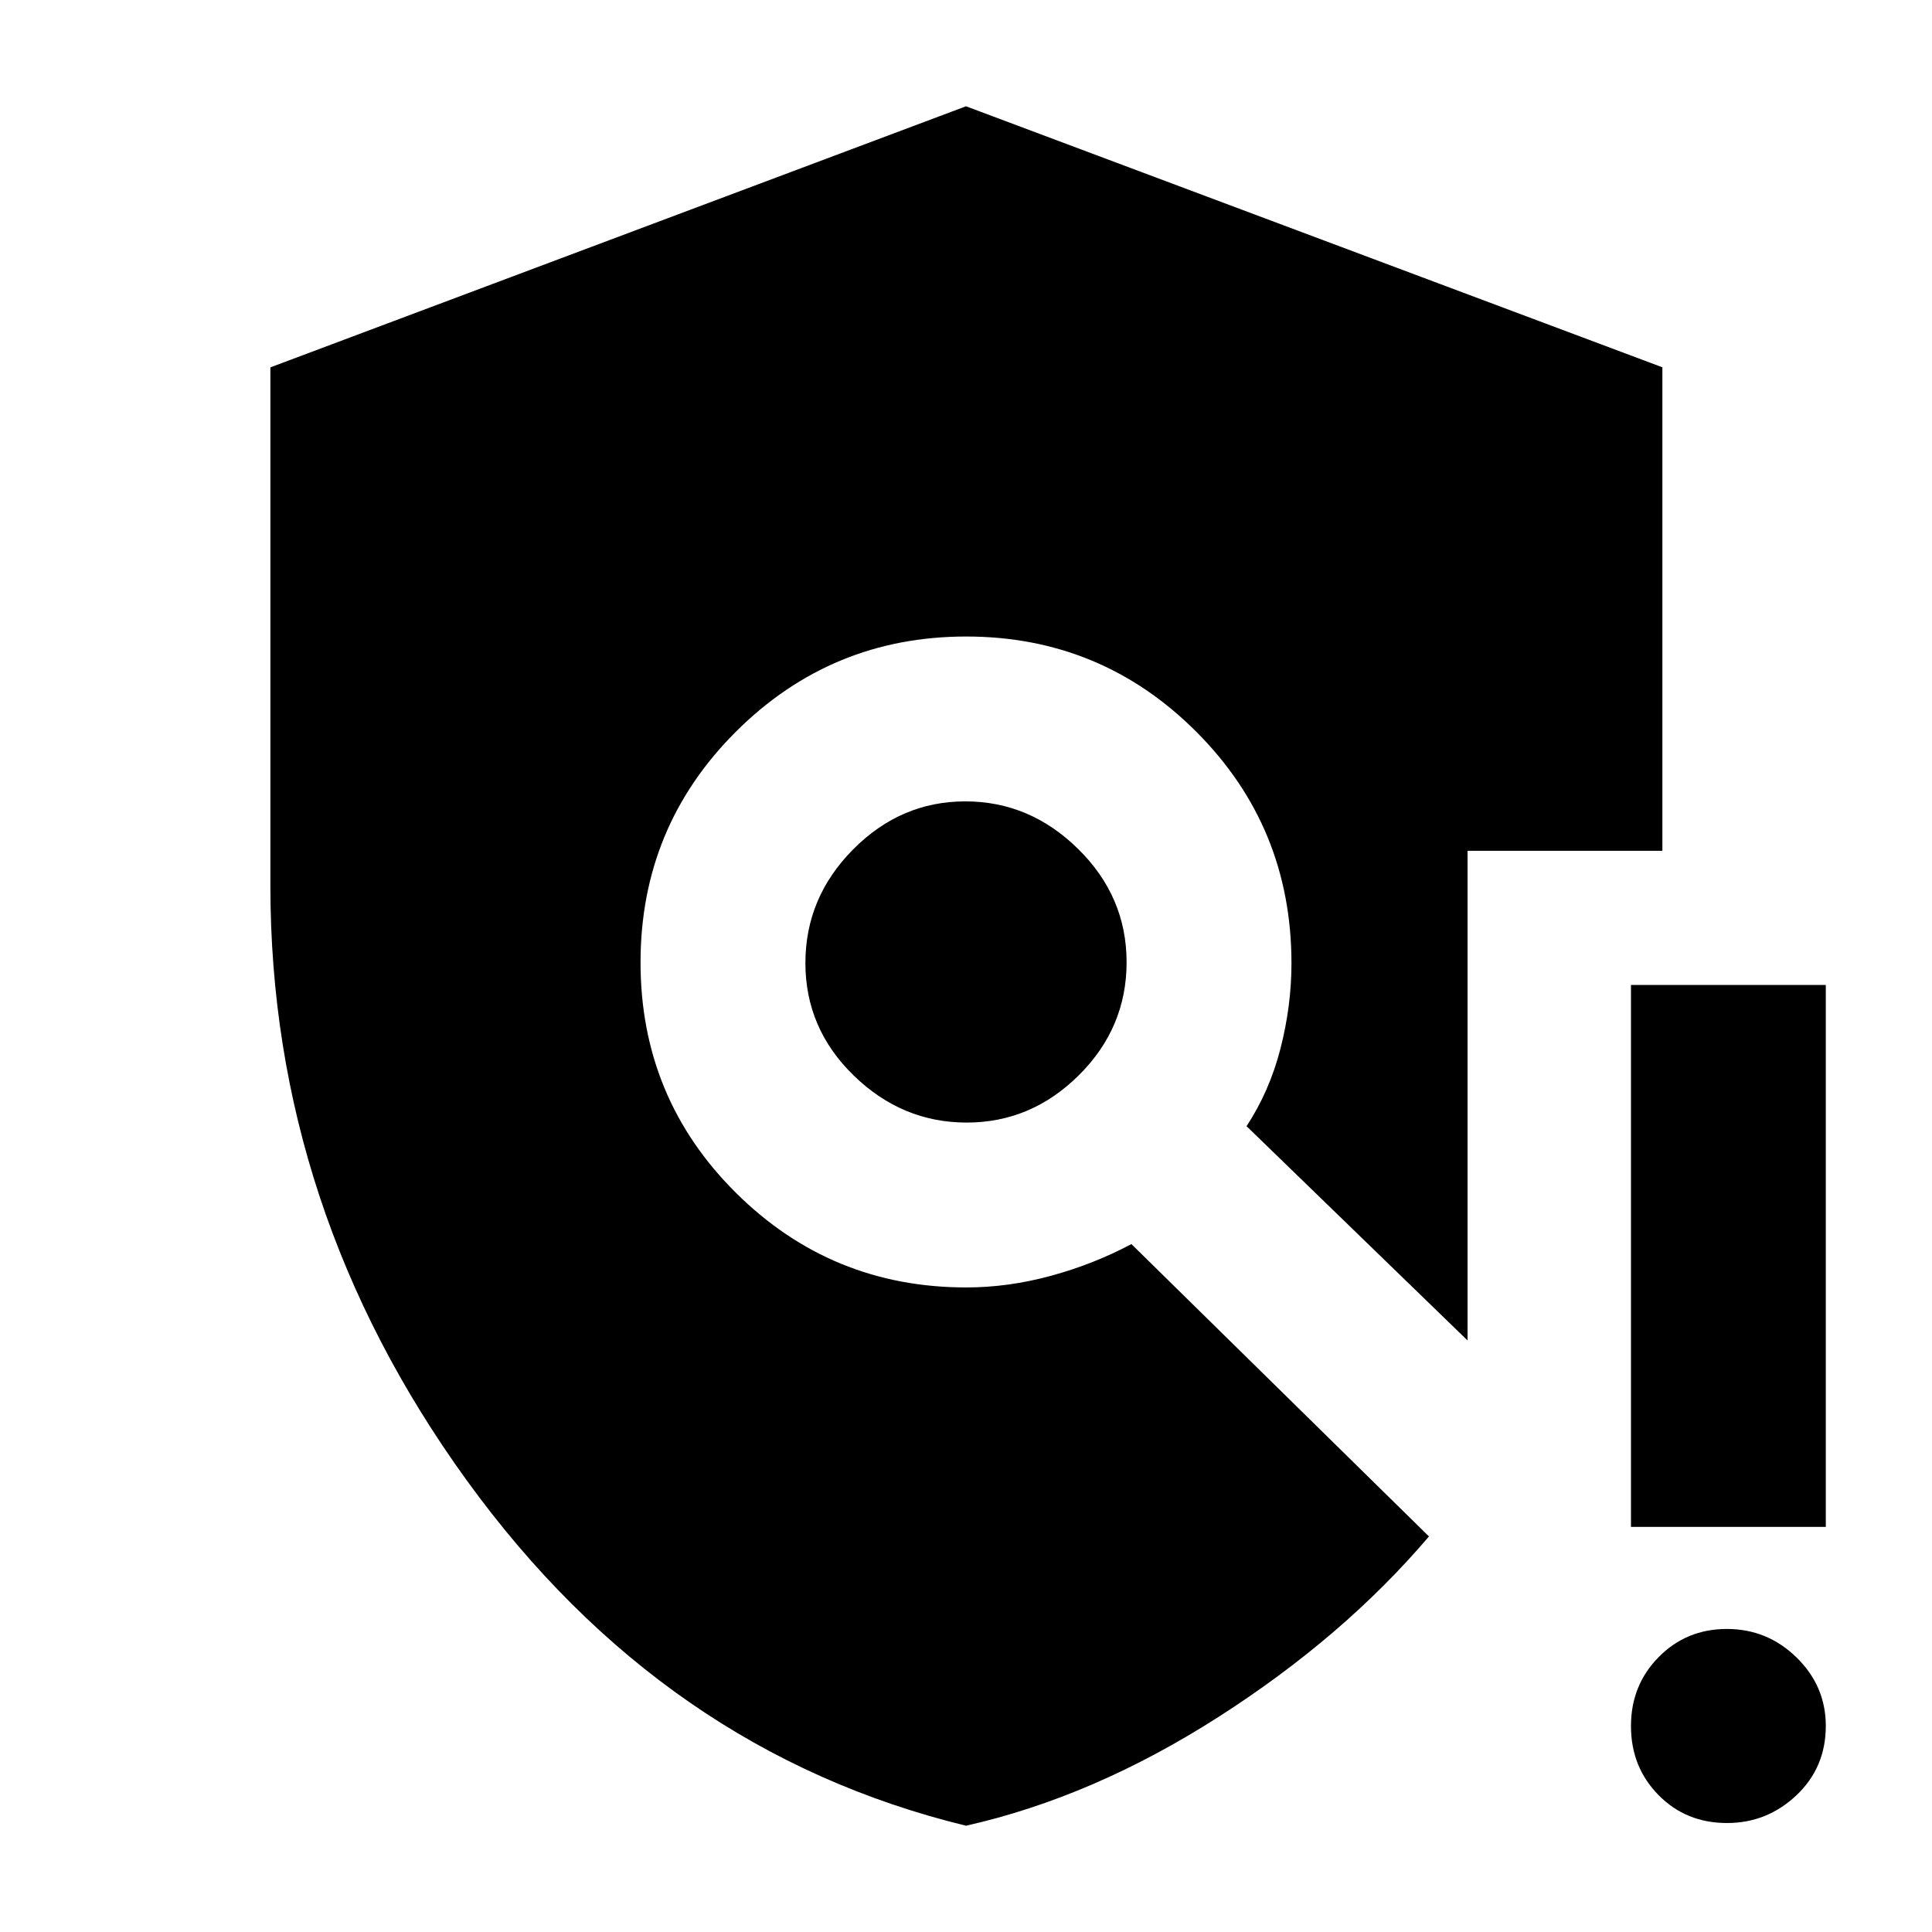 <svg xmlns="http://www.w3.org/2000/svg" height="40" viewBox="0 -960 960 960" width="40"><path d="M480-52.81Q329.68-89.4 232.01-224.29q-97.66-134.89-97.66-295.63v-257.54L480-907.19l346.03 129.7v240.24h-96.81v243.32L619.4-400.41q11.4-17.3 16.86-38.57 5.46-21.27 5.46-42.35 0-67.74-47.29-115.07-47.3-47.32-114.33-47.32t-114.43 47.29q-47.39 47.3-47.39 114.66t47.36 114.43q47.36 47.06 114.48 47.06 21.04 0 42.31-5.84 21.27-5.84 39.76-15.71l147.85 145.28q-42.49 49.96-104.68 89.75Q543.16-67.01 480-52.81Zm.33-349.39q32.09 0 55.78-23.56 23.69-23.55 23.69-56.11 0-32.55-24.03-56.24-24.02-23.69-56.1-23.69-32.09 0-55.78 23.89-23.69 23.89-23.69 56.44 0 32.56 24.03 55.91 24.02 23.36 56.1 23.36ZM858.15-54.15q-20.4 0-34.06-13.91-13.67-13.91-13.67-34.26 0-20.35 13.78-34.3 13.78-13.96 33.89-13.96 20.12 0 34.63 14.19 14.51 14.18 14.51 34.02 0 20.63-14.59 34.43-14.59 13.79-34.49 13.79Zm-47.73-147.13v-269.3h96.81v269.3h-96.81Z"/></svg>